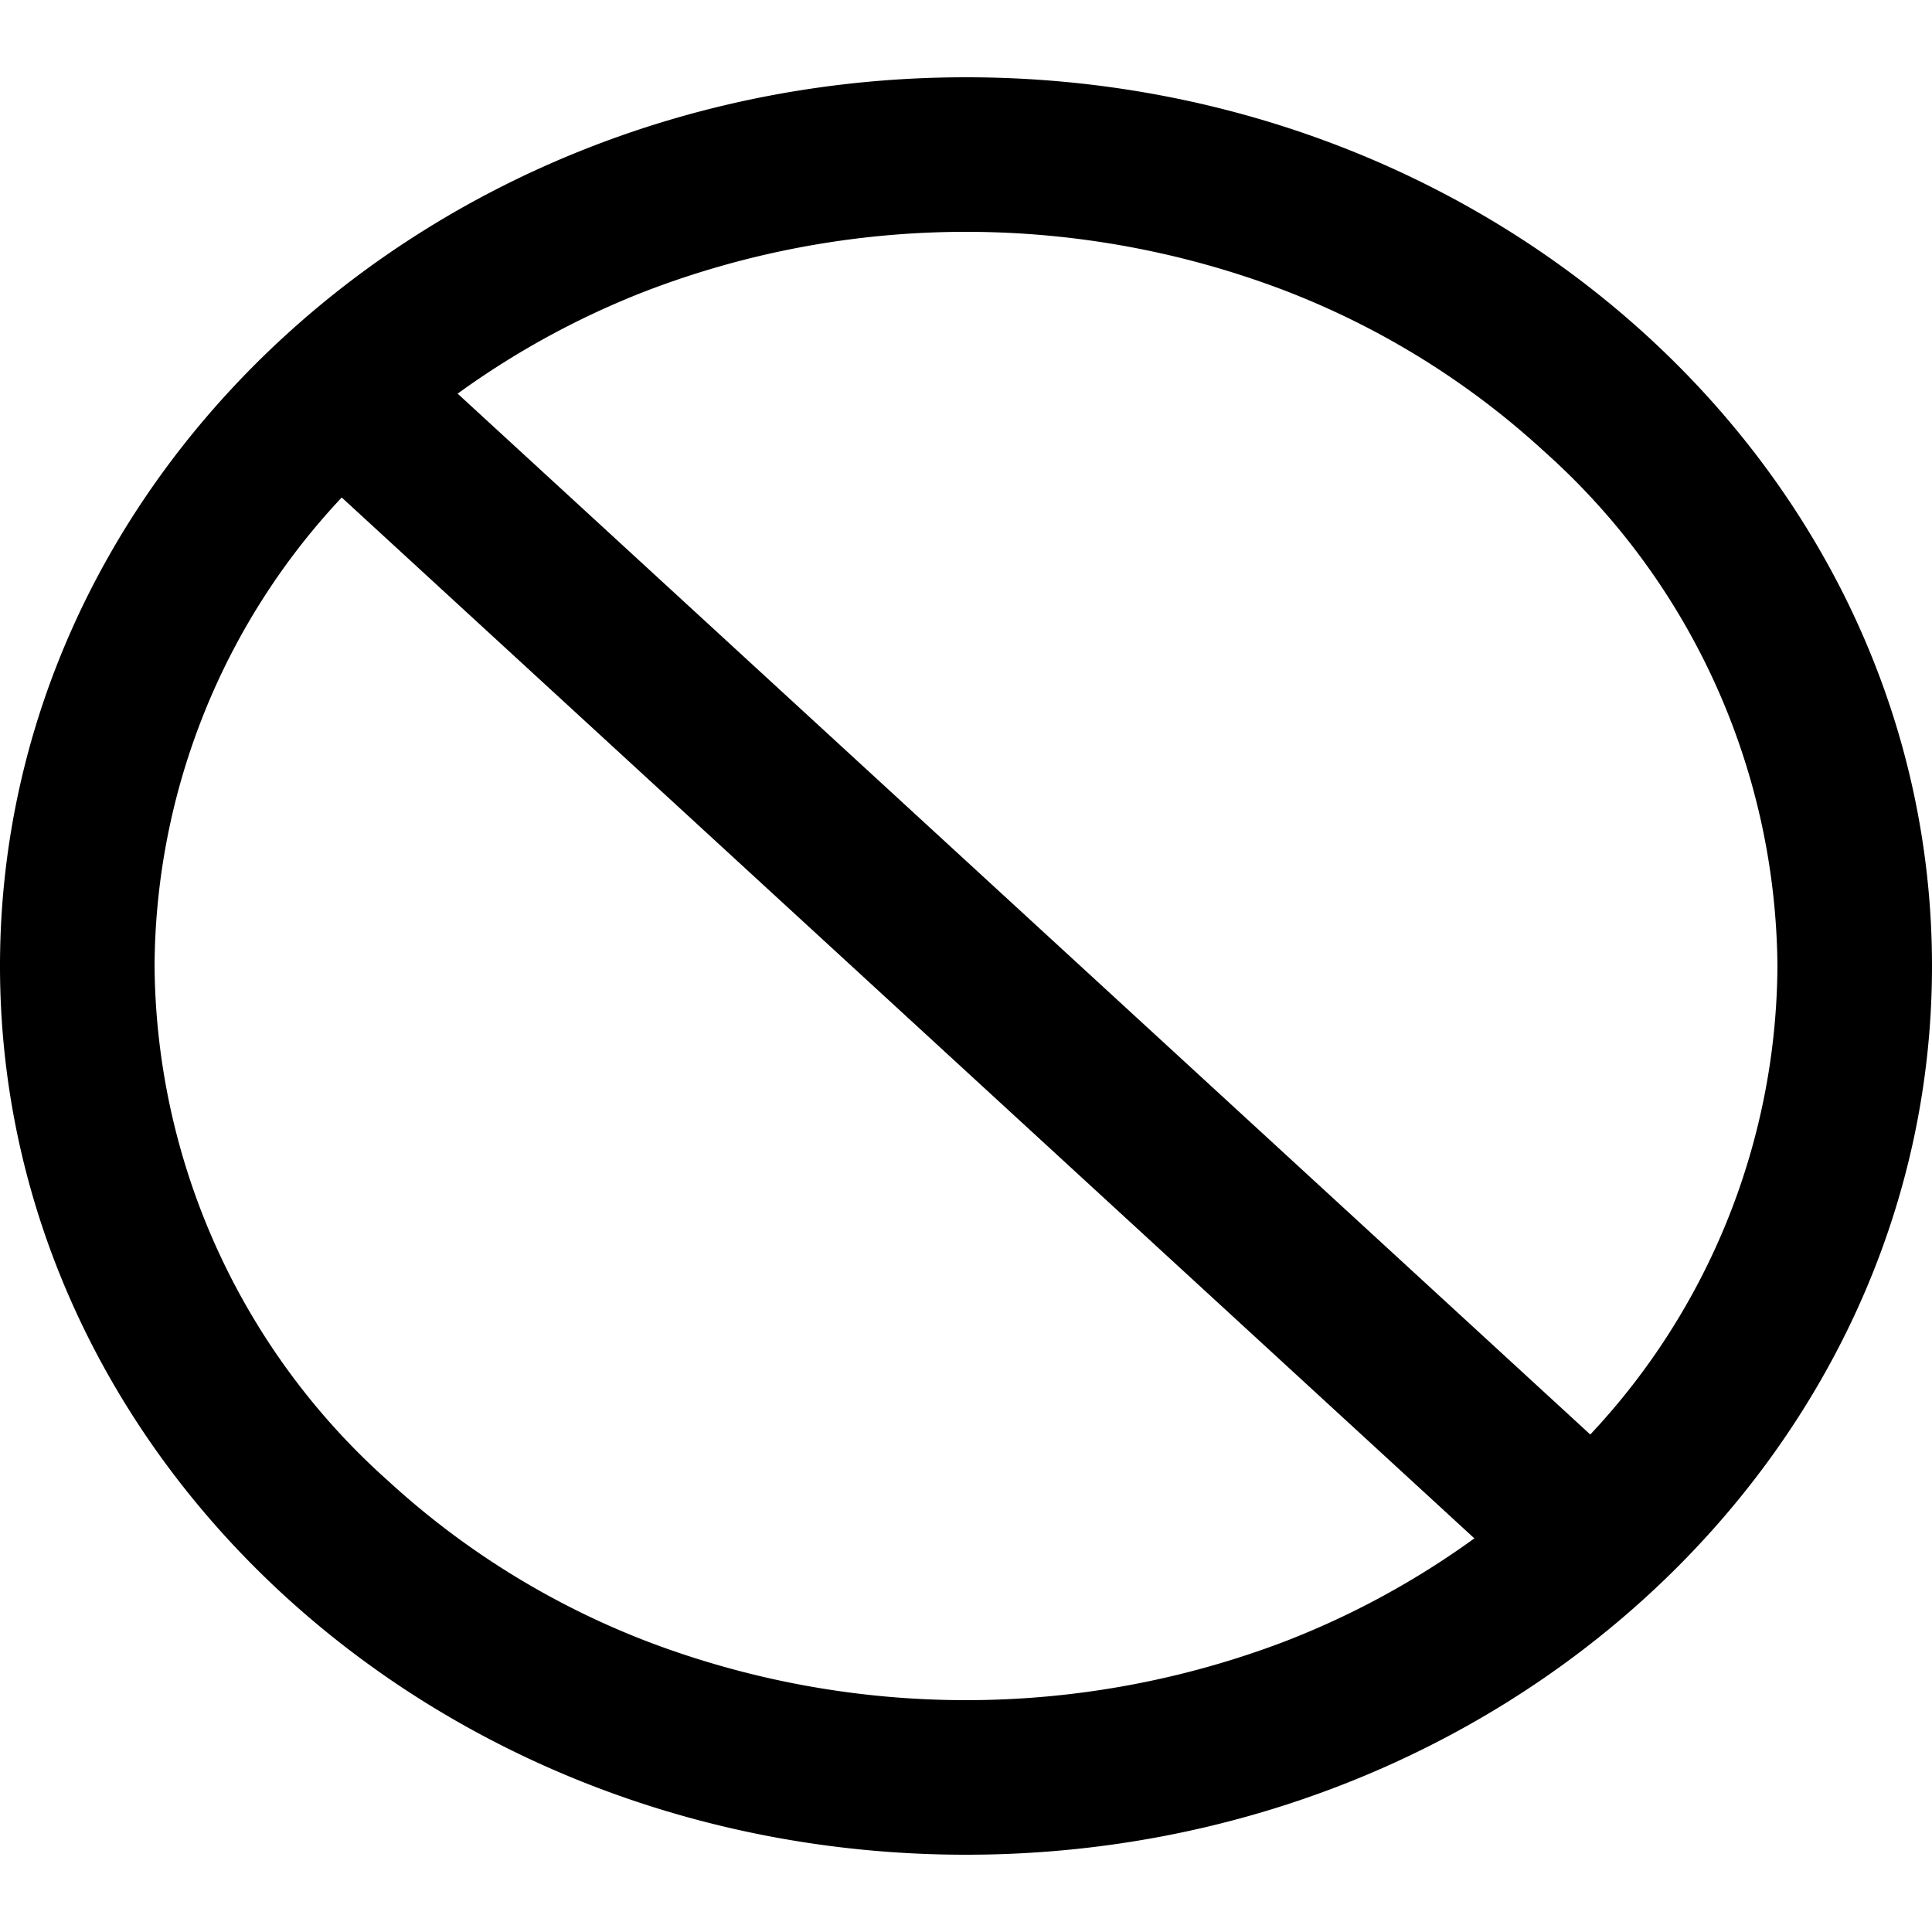 <svg xmlns="http://www.w3.org/2000/svg" width="16" height="16" viewBox="0 0 16 16"><path d="M8 .64C3.58.64 0 3.94 0 8s3.58 7.36 8 7.36 8-3.3 8-7.36S12.42.64 8 .64zm0 13.44a7.42 7.42 0 01-2.65-.49 6.76 6.76 0 01-2.14-1.33A5.77 5.77 0 011.28 8a5.71 5.71 0 011.55-3.88l9.38 8.62a6.93 6.93 0 01-1.56.85 7.42 7.42 0 01-2.65.49zm5.17-2.2L3.79 3.26a6.93 6.93 0 011.56-.85 7.41 7.41 0 015.3 0 6.76 6.76 0 012.14 1.33A5.77 5.77 0 0114.72 8a5.71 5.71 0 01-1.55 3.88z"/></svg>